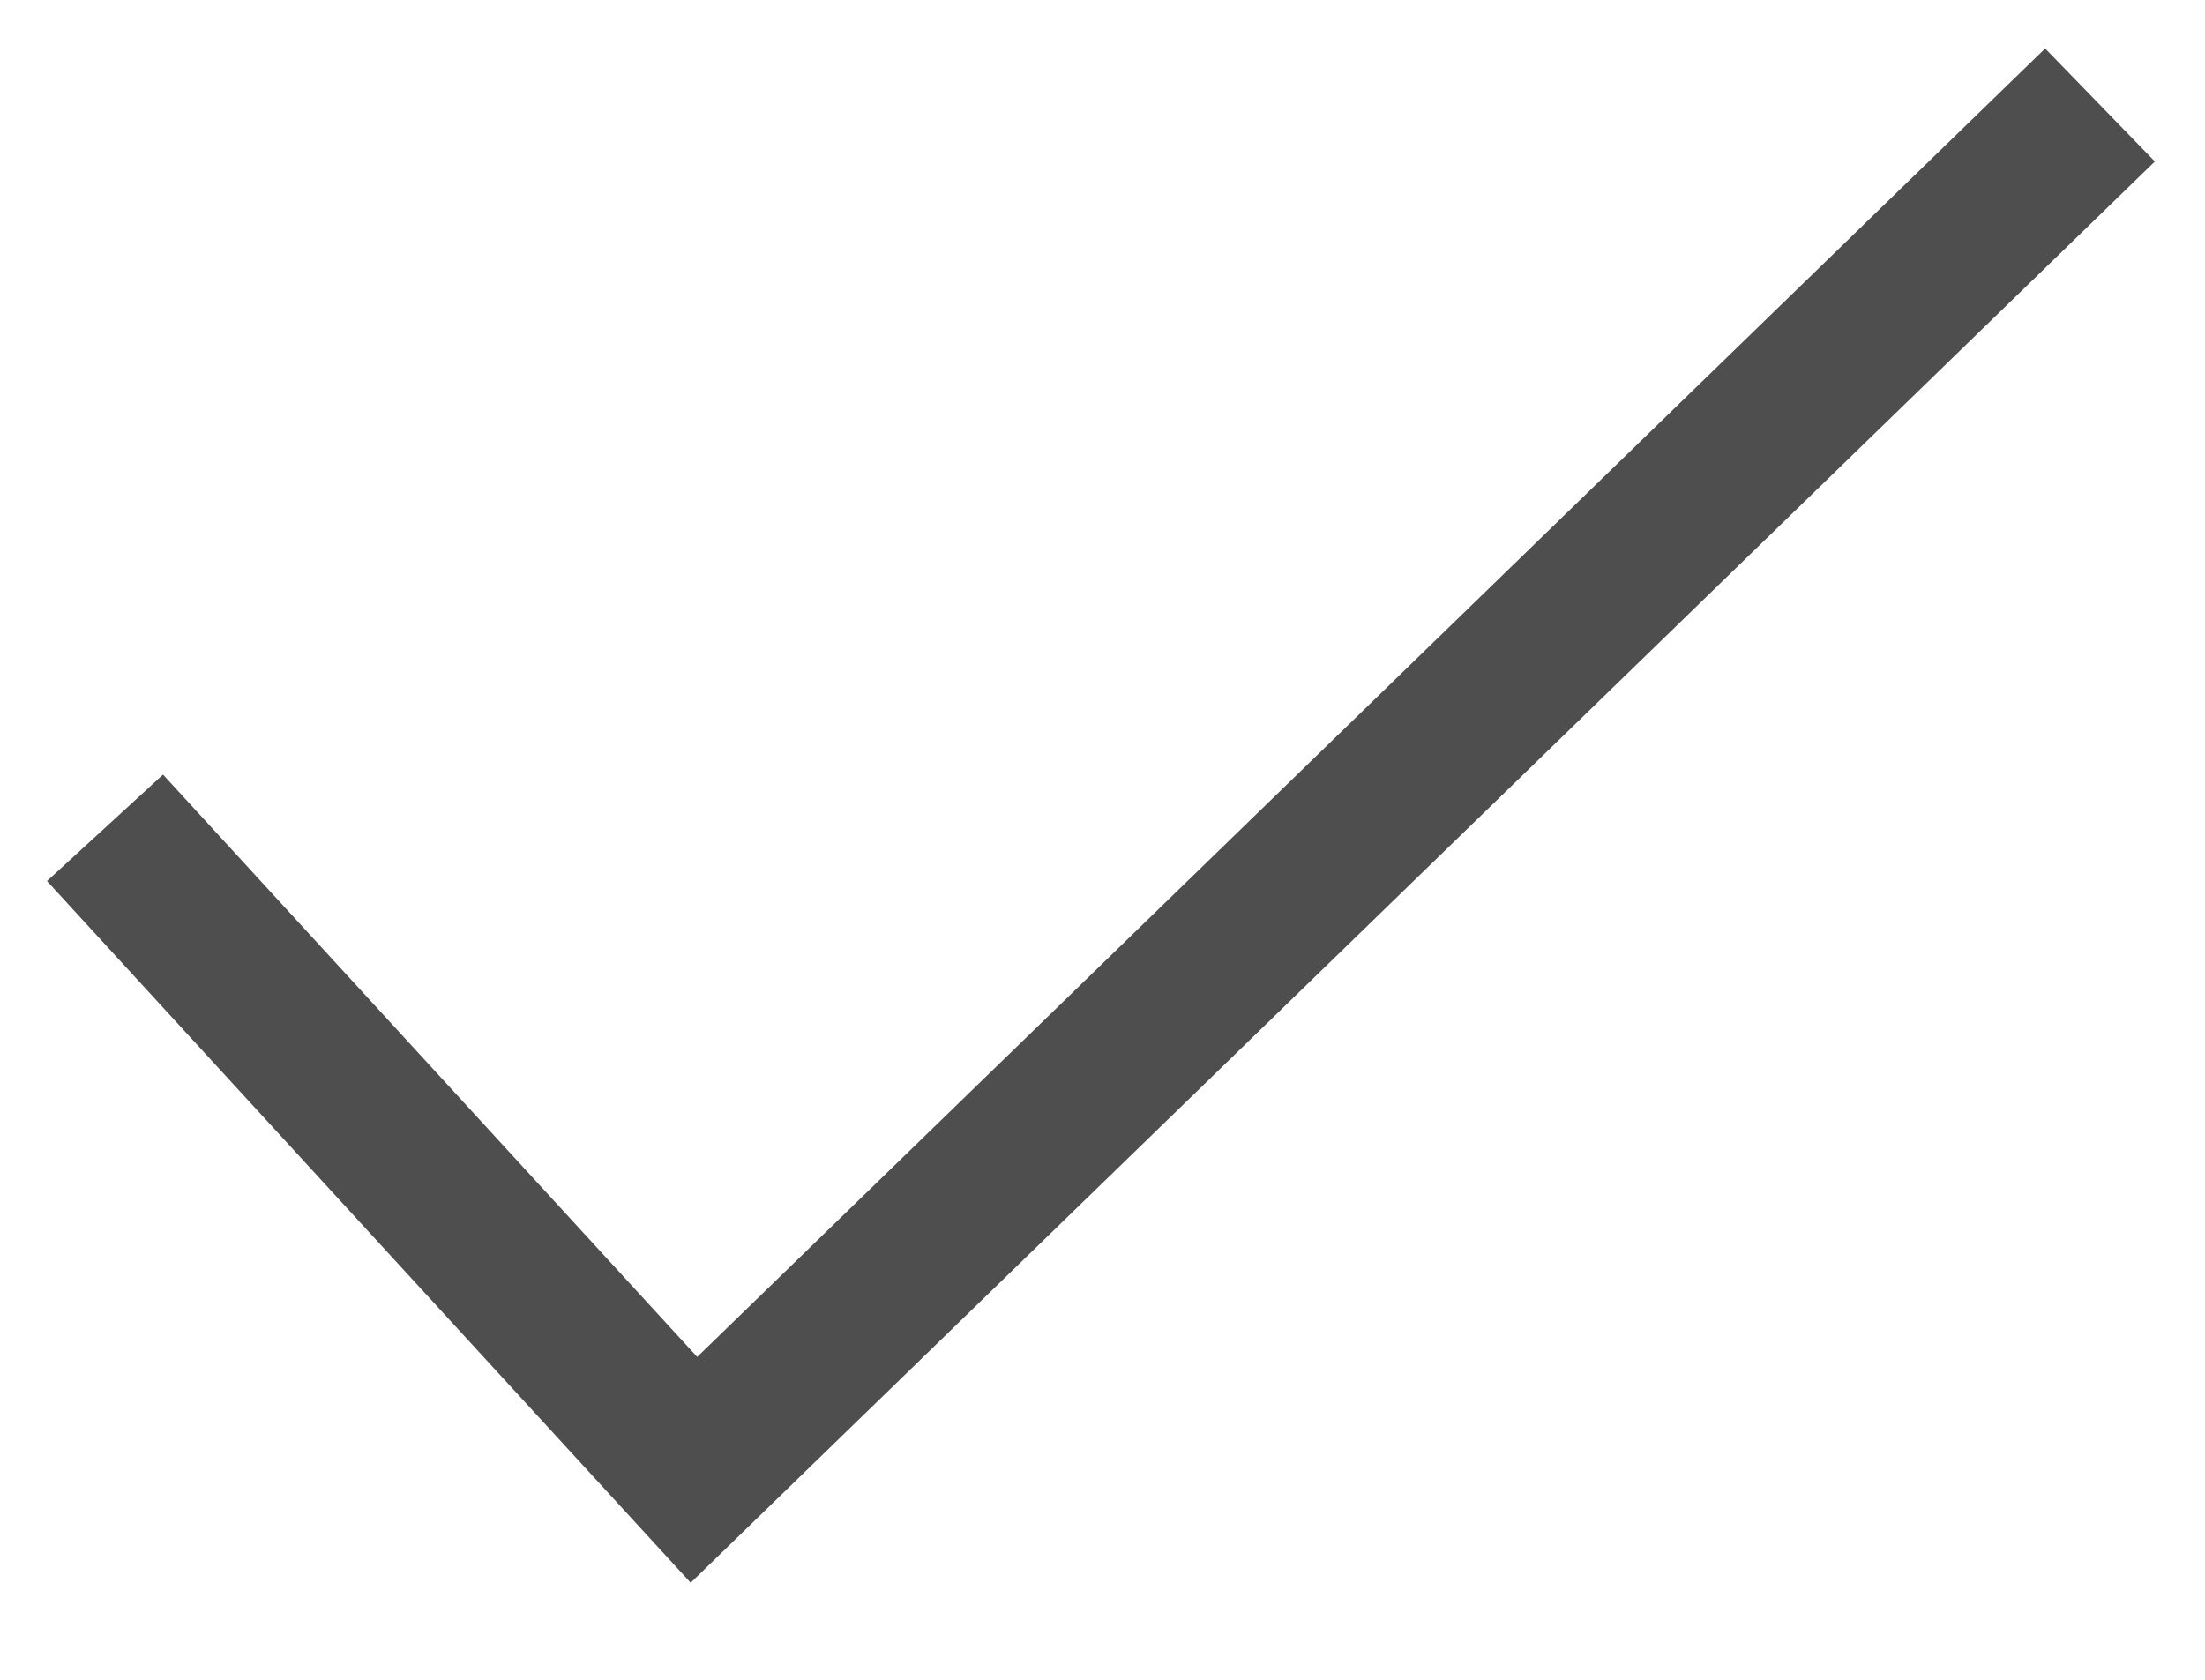 <svg width="21" height="16" viewBox="0 0 21 16" xmlns="http://www.w3.org/2000/svg"><title>Path 2</title><path stroke="#4E4E4E" stroke-width="1.5" d="M1 7.885L6.609 14 20 1" fill="none" fill-rule="evenodd"/></svg>